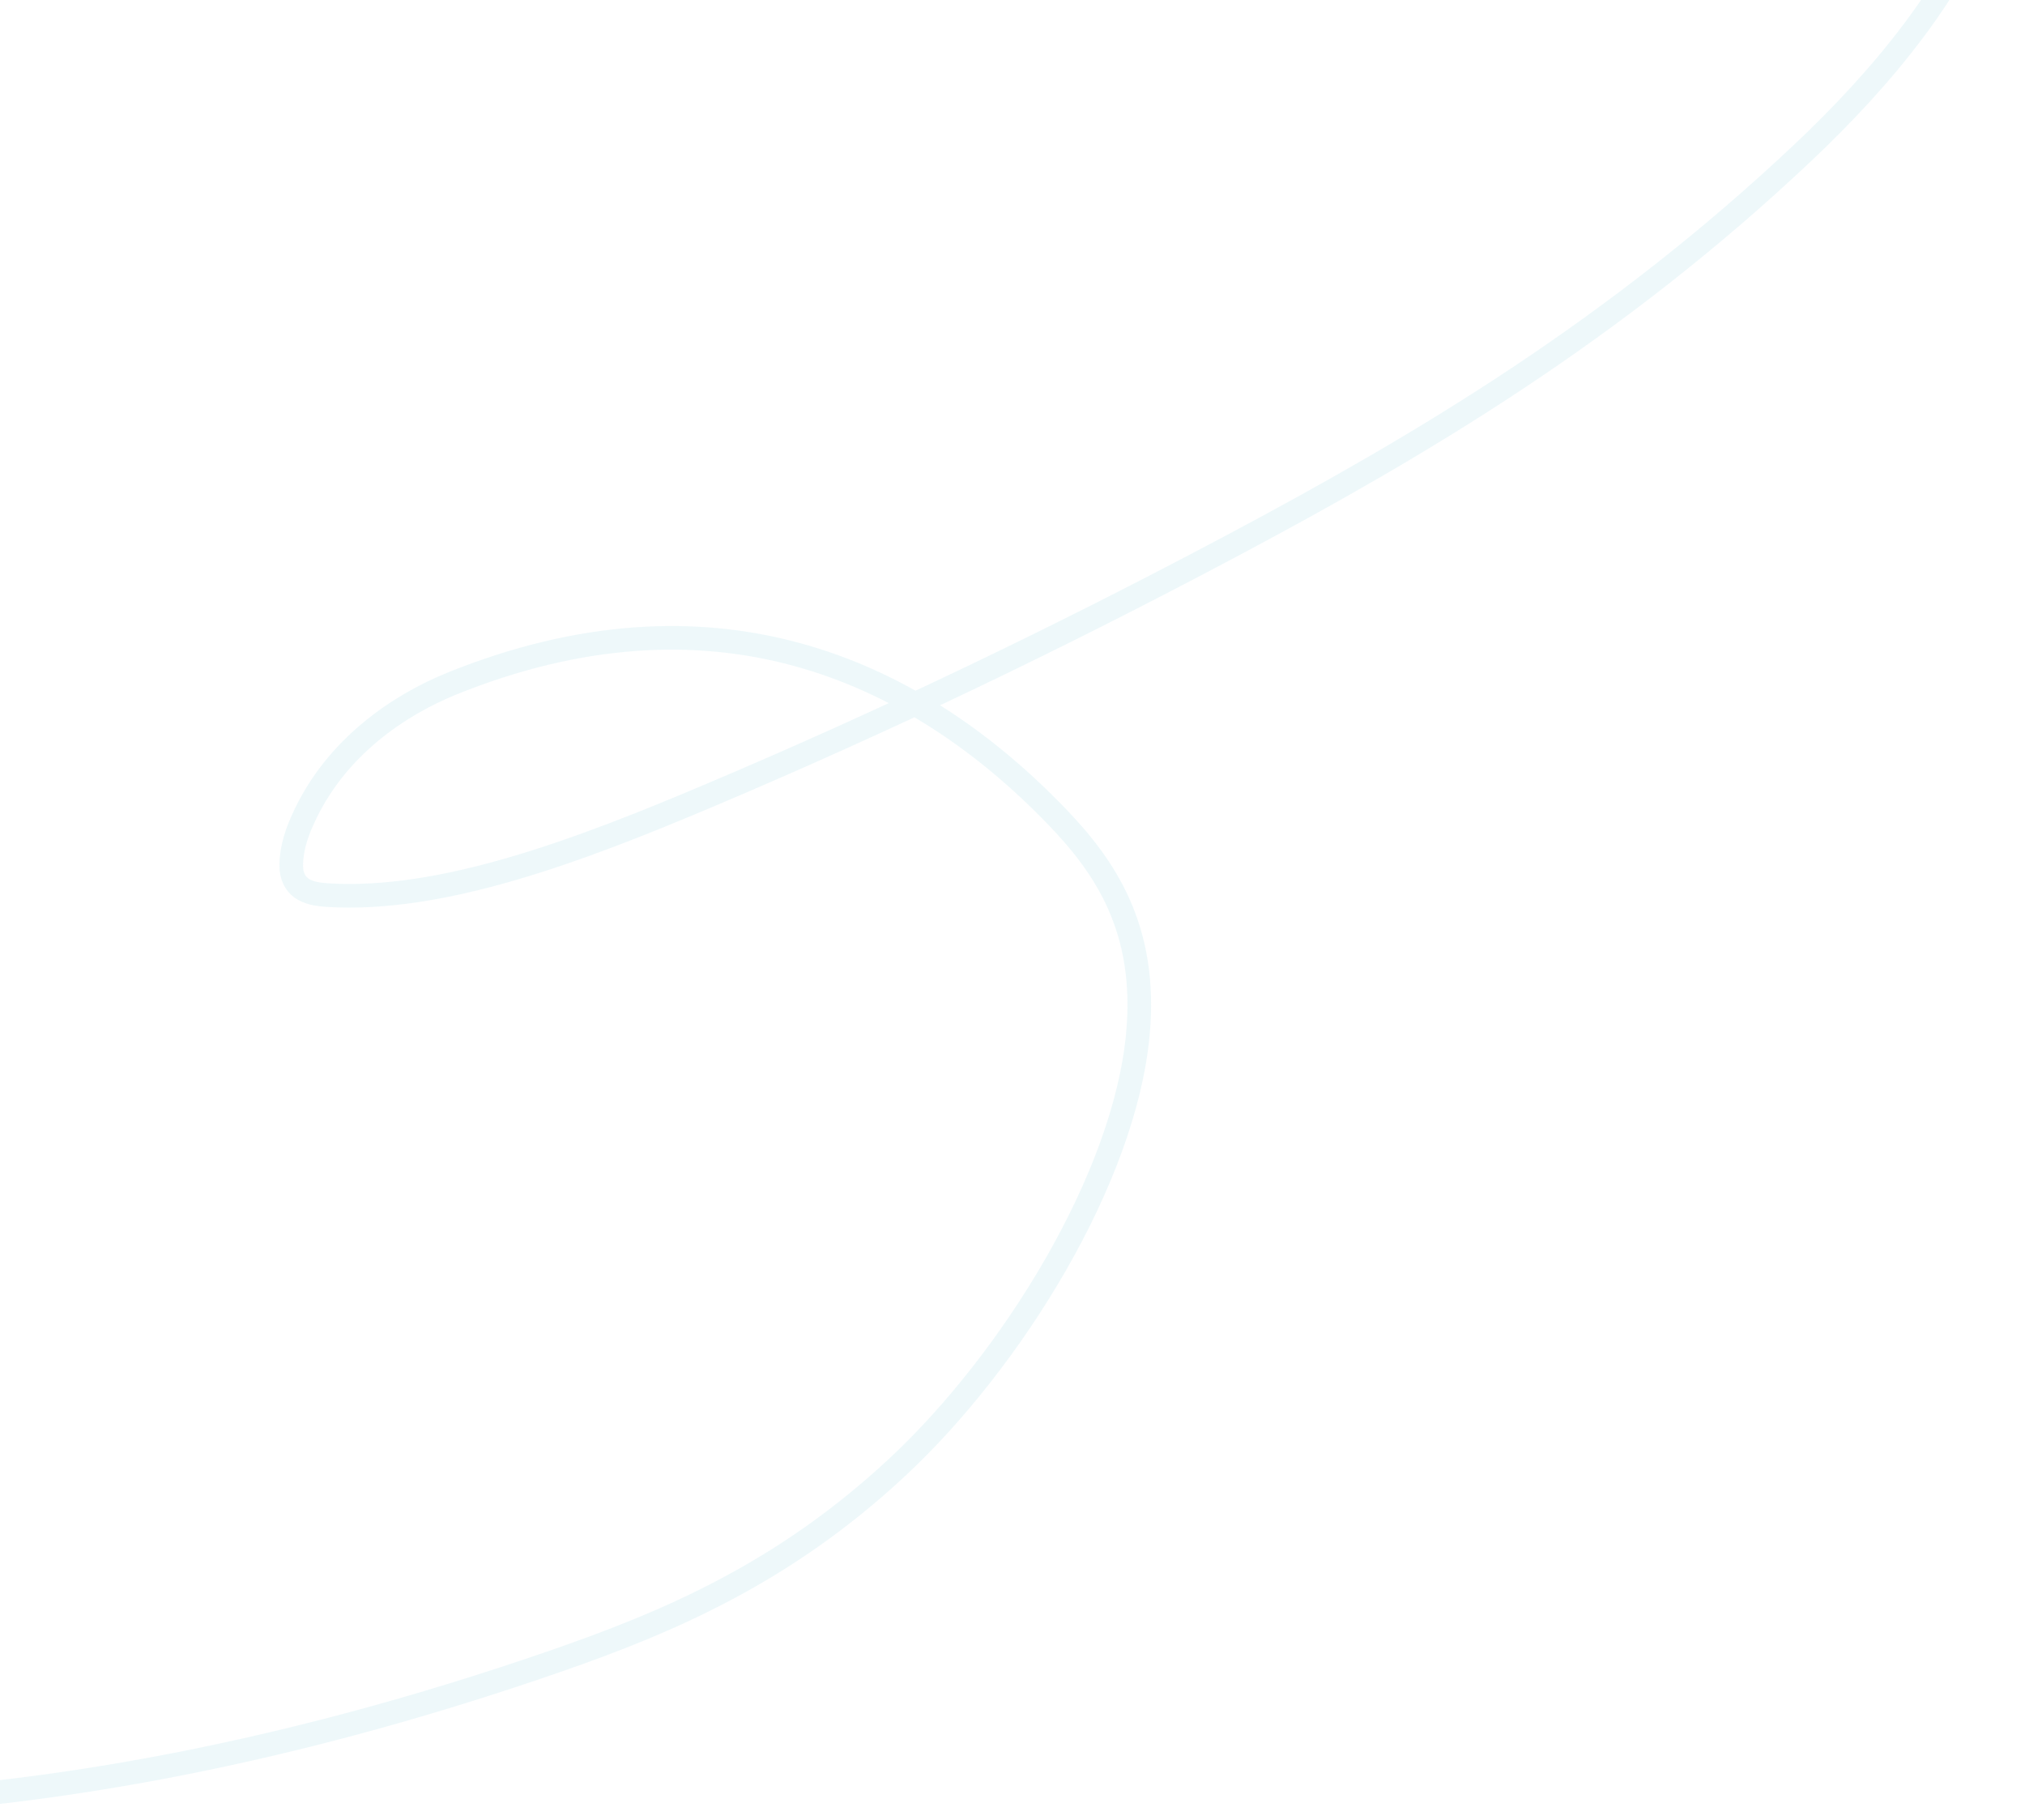 <svg width="257" height="231" viewBox="0 0 257 231" fill="none" xmlns="http://www.w3.org/2000/svg">
<g opacity="0.1" clip-path="url(#clip0_609_1974)">
<g clip-path="url(#clip1_609_1974)">
<g clip-path="url(#clip2_609_1974)">
<path d="M125.145 -42.287C147.521 -65.277 171.03 -73.15 191.059 -74.937C219.796 -77.497 245.962 -68.356 253.552 -36.871C254.986 -30.908 255.681 -23.774 253.097 -15.273C249.063 -2.01 238.534 10.187 228.918 19.272C204.964 41.913 180.374 56.482 156.474 69.196C134.214 81.04 112.161 91.586 90.316 100.834C73.27 108.066 56.044 114.517 41.525 113.605C39.449 113.471 37.264 112.995 36.978 110.307C36.864 108.516 37.38 106.279 38.417 104.057C42.556 94.751 50.834 89.411 57.333 86.764C90.046 73.554 115.652 84.43 134.182 103.696C140.129 109.89 145.695 117.799 144.404 131.357C142.685 149.565 128.509 172.55 113.942 186.157C99.374 199.765 84.606 205.923 70.648 210.782C35.442 222.991 1.827 229.176 -29.474 229.201" stroke="#51BCD0" stroke-width="3" stroke-miterlimit="10"/>
</g>
</g>
</g>
<defs>
<clipPath id="clip0_609_1974">
<rect width="257" height="231" fill="white"/>
</clipPath>
<clipPath id="clip1_609_1974">
<rect width="257" height="231" fill="white"/>
</clipPath>
<clipPath id="clip2_609_1974">
<rect width="257" height="231" fill="white"/>
</clipPath>
</defs>
</svg>
